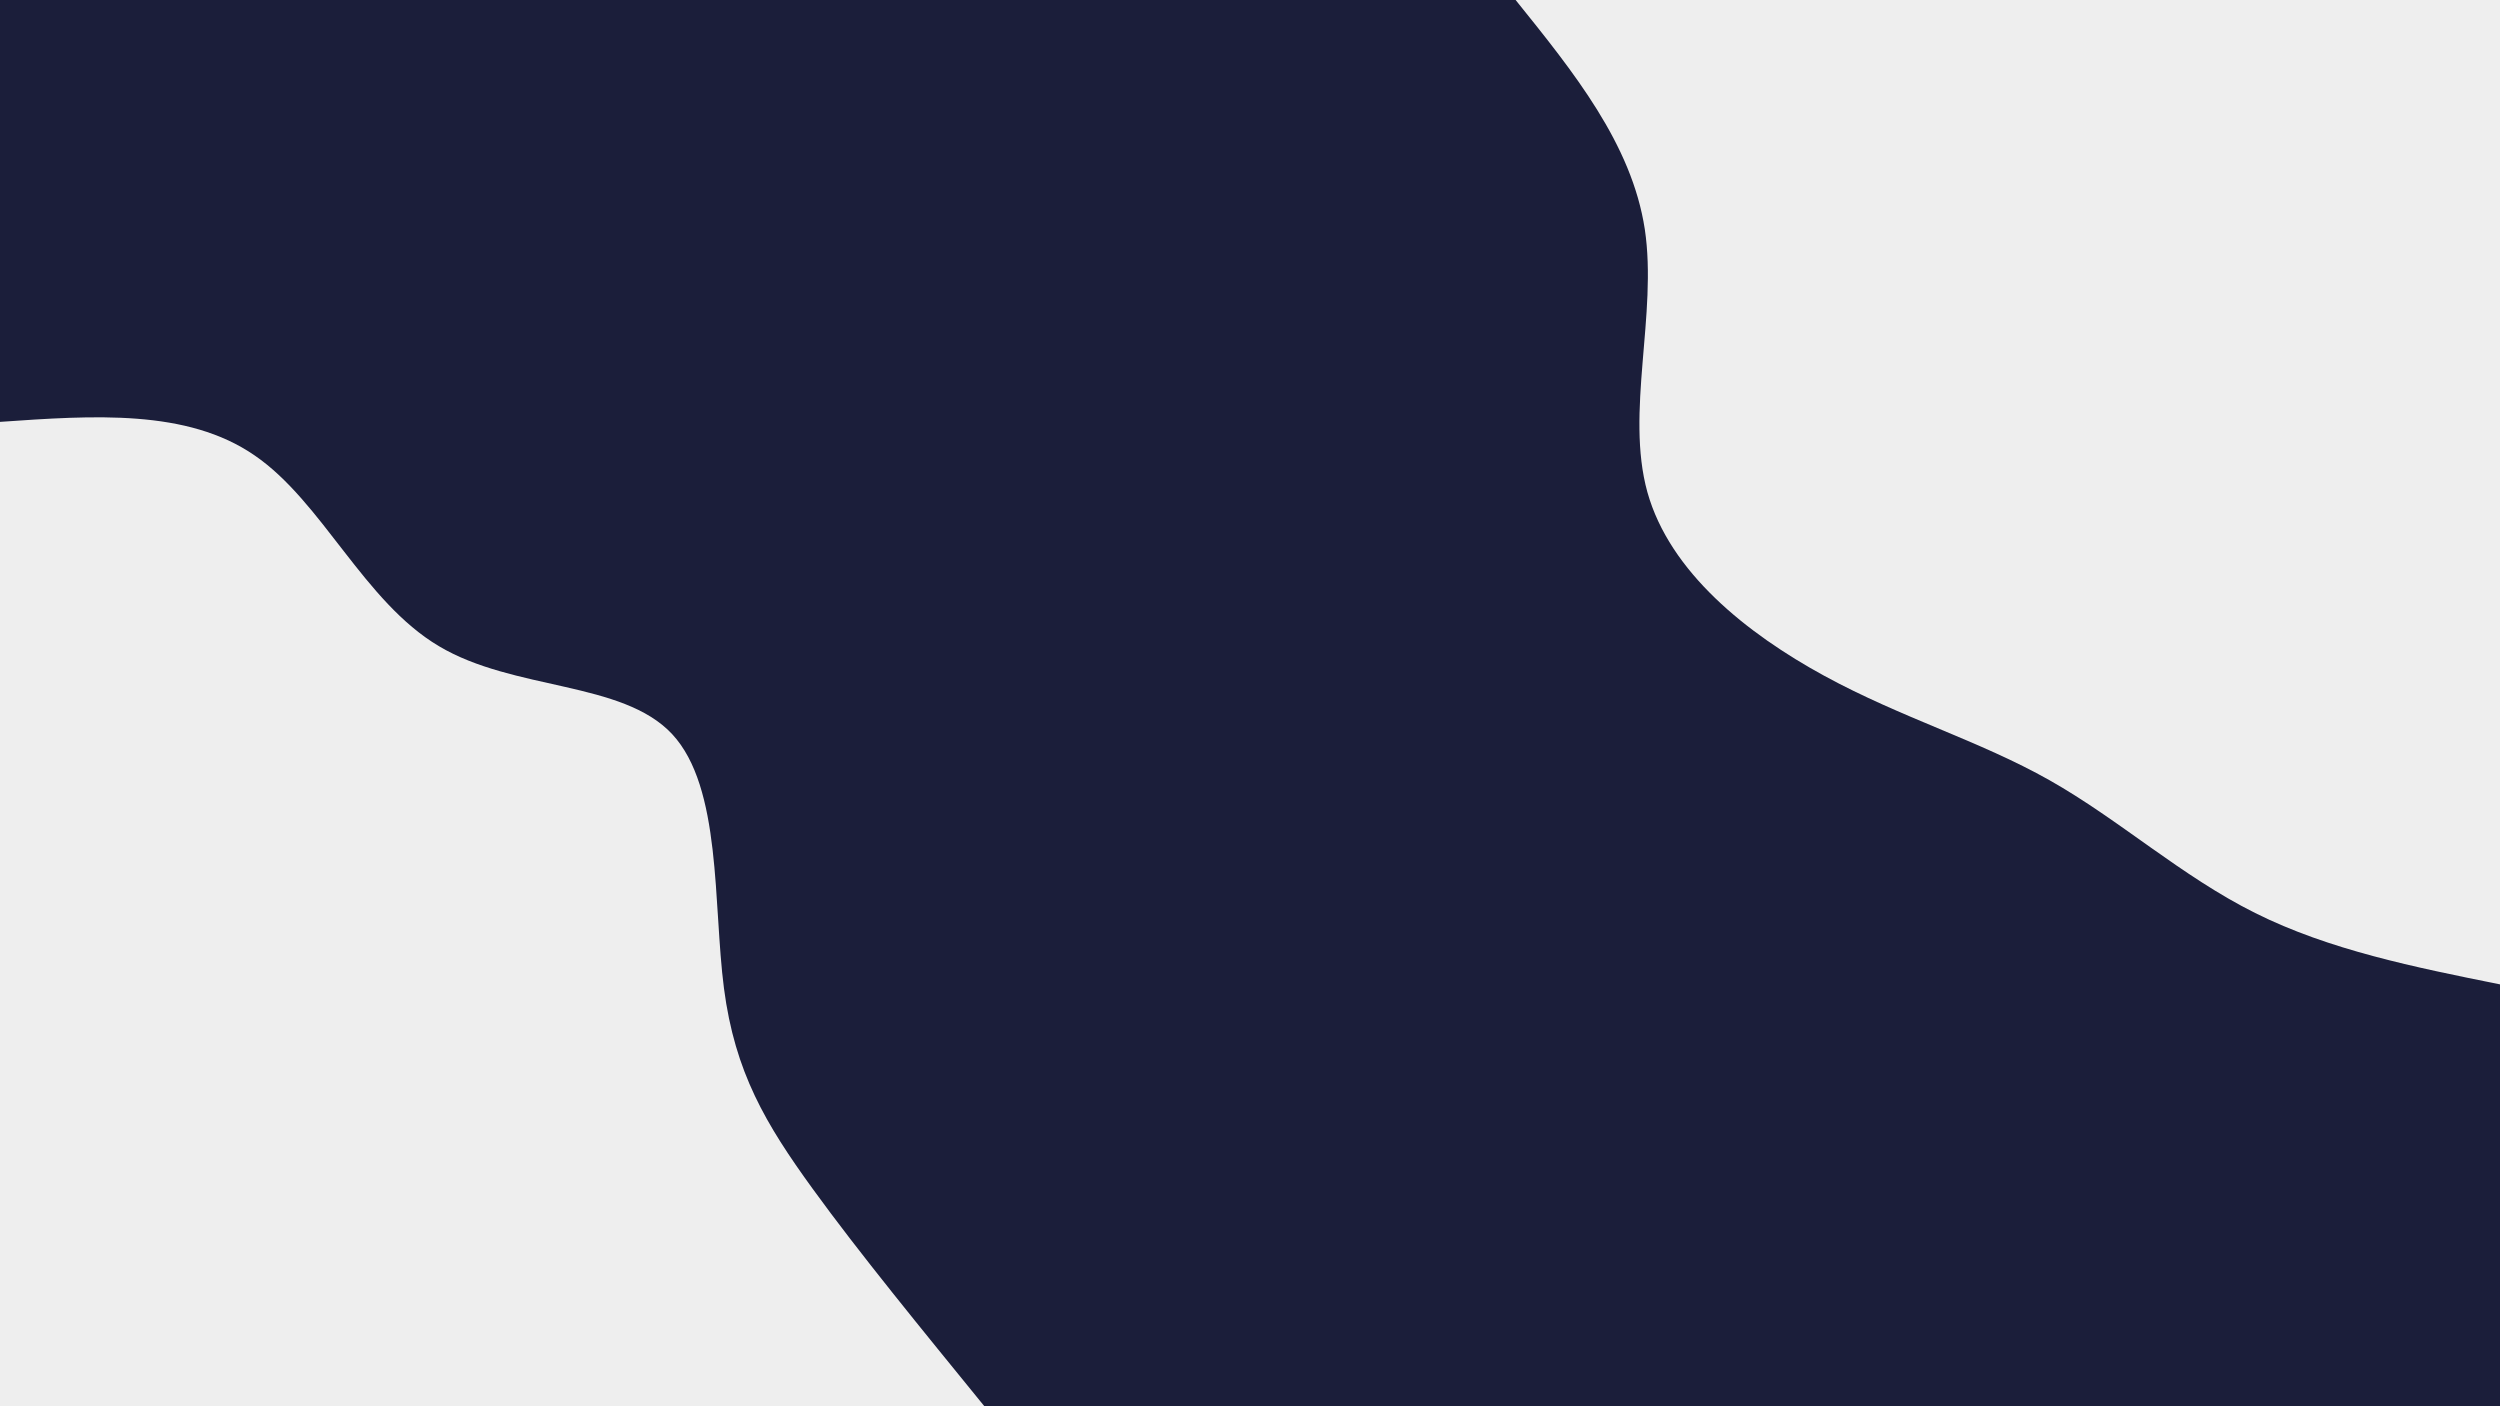 <svg id="visual" viewBox="0 0 960 540" width="960" height="540" xmlns="http://www.w3.org/2000/svg" xmlns:xlink="http://www.w3.org/1999/xlink" version="1.1"><rect x="0" y="0" width="960" height="540" fill="#1b1e3a"></rect><defs><linearGradient id="grad1_0" x1="43.8%" y1="0%" x2="100%" y2="100%"><stop offset="14.444%" stop-color="#1b1e3a" stop-opacity="1"></stop><stop offset="85.556%" stop-color="#1b1e3a" stop-opacity="1"></stop></linearGradient></defs><defs><linearGradient id="grad2_0" x1="0%" y1="0%" x2="56.3%" y2="100%"><stop offset="14.444%" stop-color="#1b1e3a" stop-opacity="1"></stop><stop offset="85.556%" stop-color="#1b1e3a" stop-opacity="1"></stop></linearGradient></defs><g transform="translate(960, 0)"><path d="M0 378C-32.8 371.4 -65.6 364.8 -94 350.6C-122.3 336.5 -146.1 314.8 -173 299.6C-199.9 284.4 -229.8 275.7 -259.5 259.5C-289.2 243.3 -318.8 219.7 -327.4 189C-335.9 158.3 -323.5 120.7 -328.4 88C-333.4 55.3 -355.7 27.7 -378 0L0 0Z" fill="#eee"></path></g><g transform="translate(0, 540)"><path d="M0 -378C35.9 -380.5 71.9 -383 97.8 -365.1C123.8 -347.3 139.7 -309 168.5 -291.9C197.3 -274.7 239 -278.6 258.1 -258.1C277.2 -237.6 273.8 -192.8 278 -160.5C282.2 -128.2 294.1 -108.3 312 -83.6C329.9 -58.9 354 -29.5 378 0L0 0Z" fill="#eee"></path></g></svg>